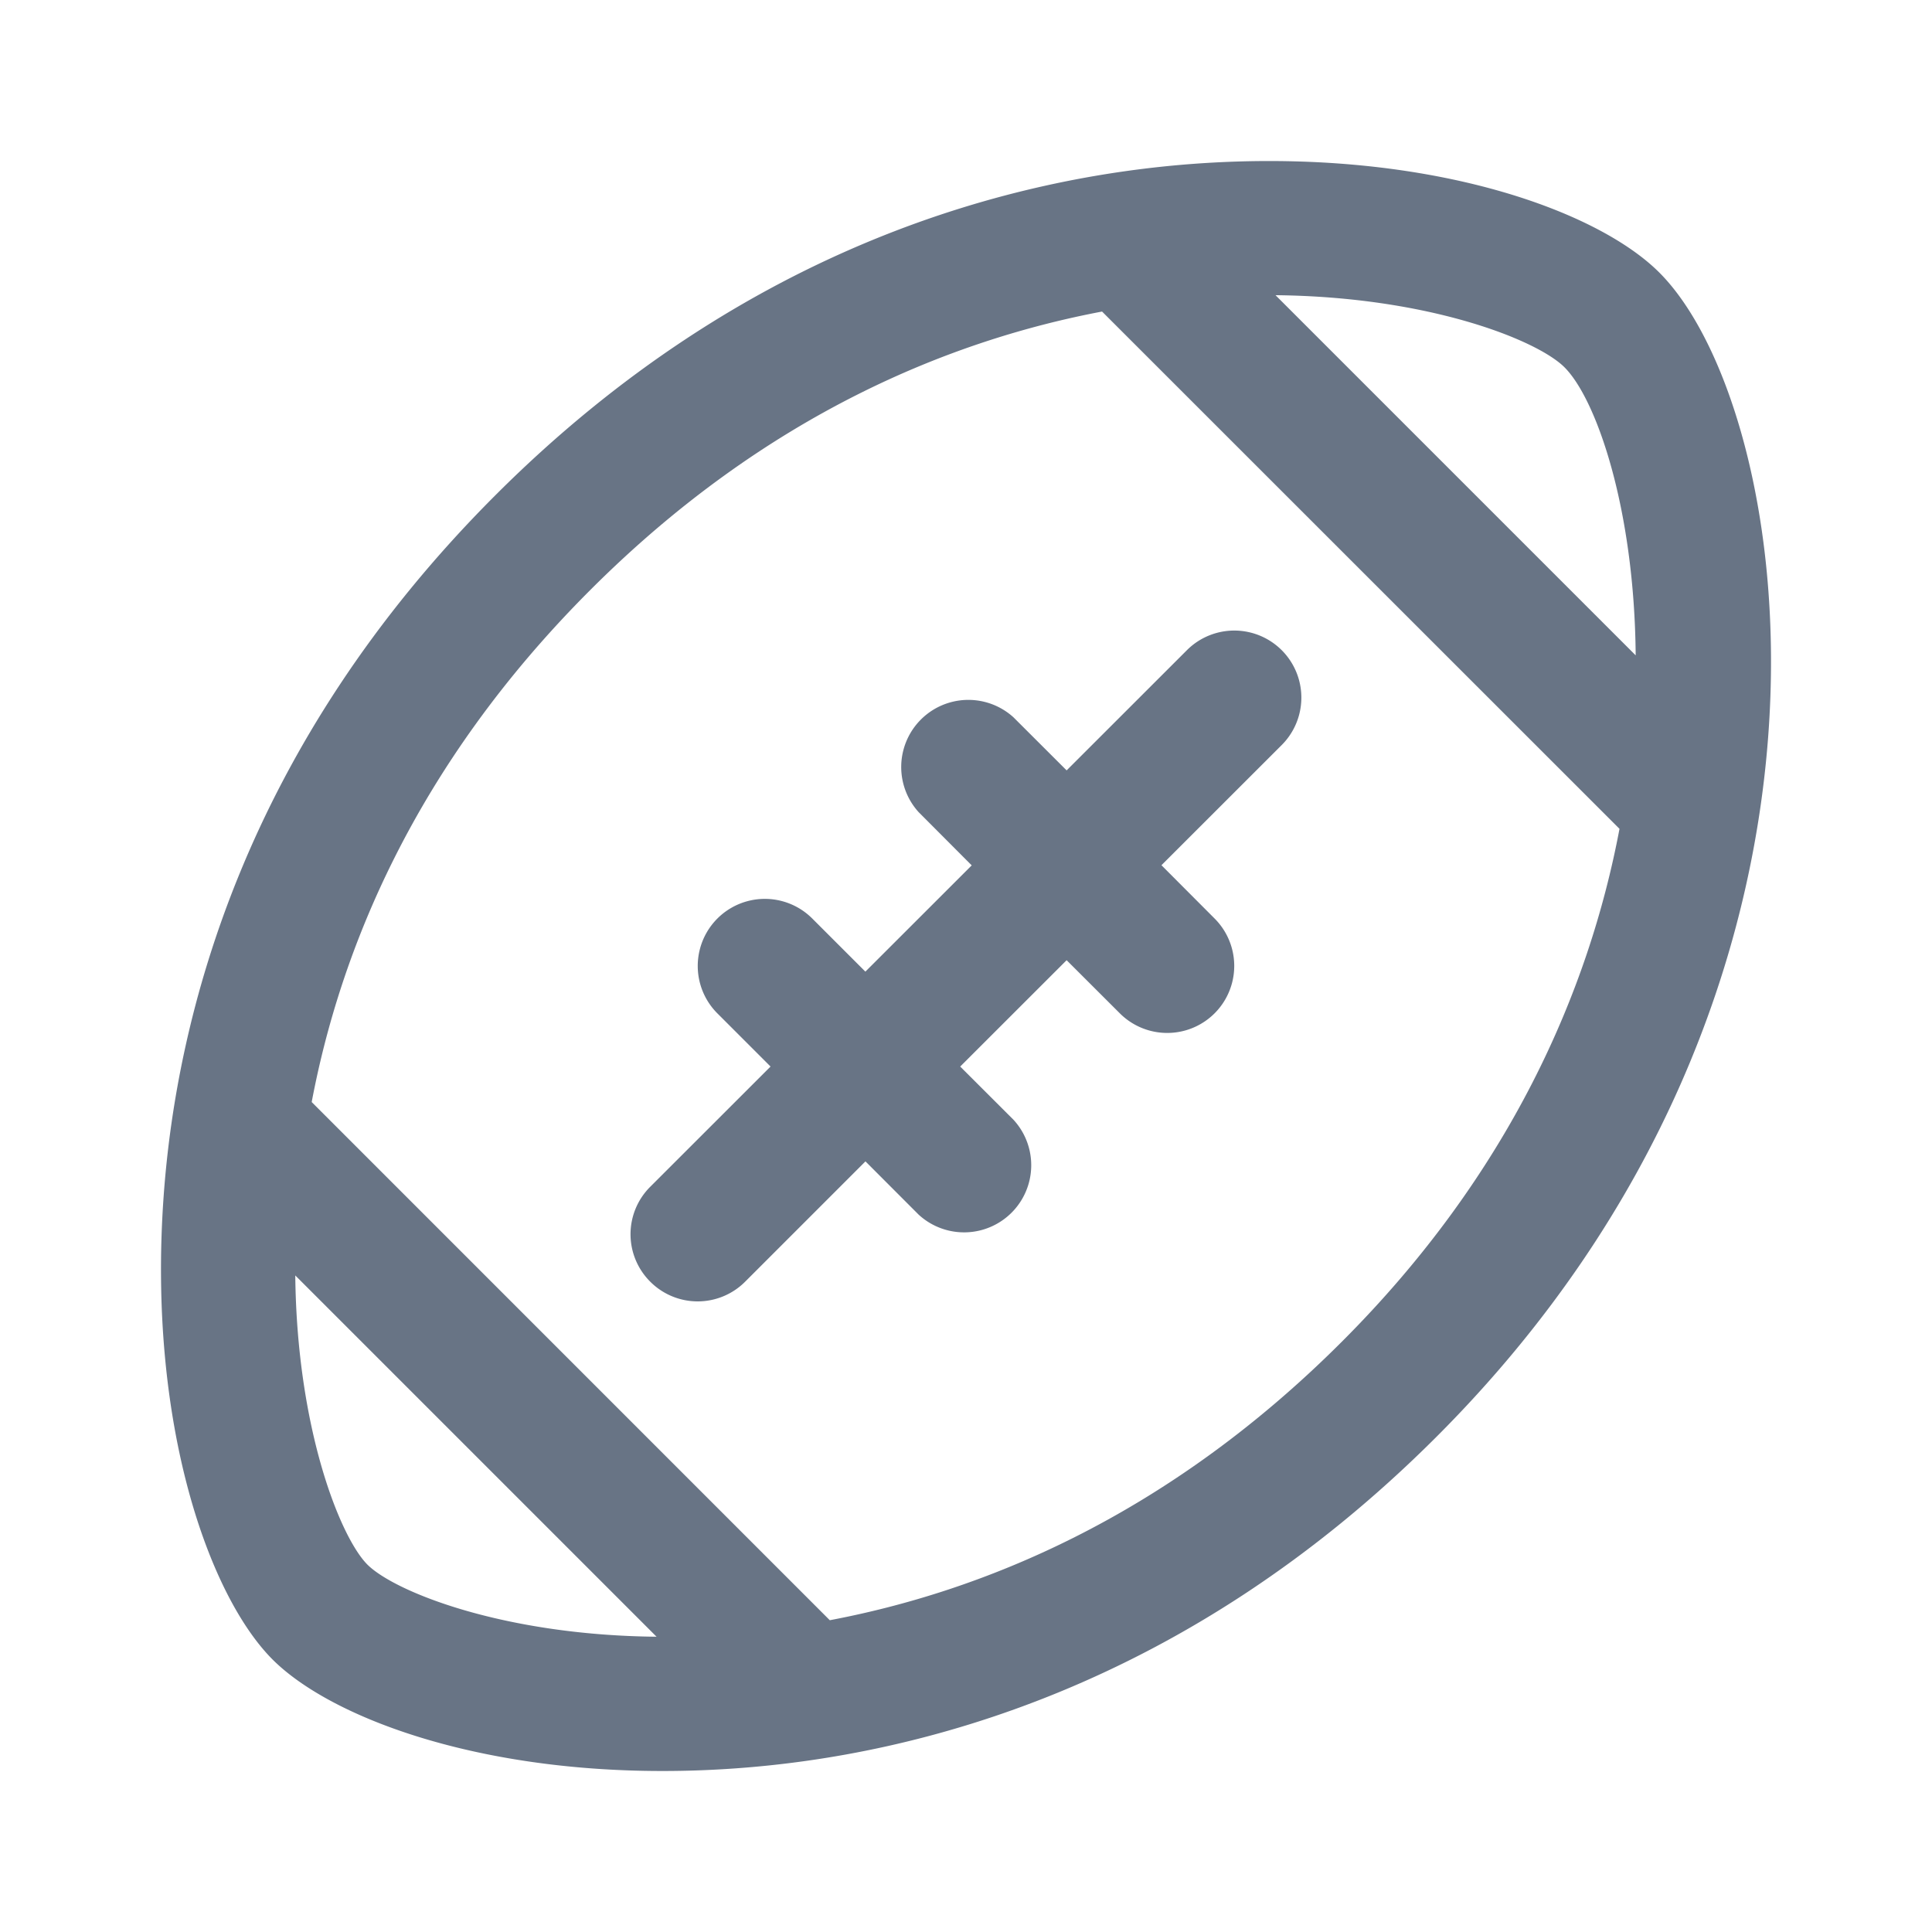 <svg xmlns="http://www.w3.org/2000/svg" fill="none" viewBox="0 0 24 24"><path fill="#687485" fill-rule="evenodd" d="M17.846 17.847c-3.116 3.117-6.46 3.962-8.717 4.121-.309.022-.609.032-.9.032-2.368 0-4.138-.681-4.843-1.385-.791-.793-1.553-2.927-1.354-5.744.16-2.257 1.004-5.602 4.122-8.719 3.116-3.116 6.46-3.961 8.718-4.12 2.815-.197 4.95.562 5.741 1.354 1.697 1.697 2.83 8.865-2.767 14.461ZM4.564 19.436c.338.337 1.686.878 3.592.896l-4.488-4.488c.02 1.91.56 3.255.896 3.592ZM13.691 3.87c-1.848.35-4.157 1.257-6.359 3.46-2.203 2.203-3.11 4.51-3.46 6.36l6.436 6.437c1.85-.35 4.157-1.256 6.36-3.459 2.088-2.087 3.07-4.358 3.45-6.372L13.69 3.87Zm5.744.693c-.337-.338-1.683-.877-3.59-.896l4.474 4.474c-.015-1.82-.487-3.181-.884-3.578Zm-5.007 6.185.66.662a.832.832 0 1 1-1.177 1.178l-.661-.66-1.322 1.321.661.66a.834.834 0 0 1-1.178 1.179l-.66-.661-1.494 1.494a.832.832 0 0 1-1.18 0 .832.832 0 0 1 0-1.178l1.495-1.494-.66-.66a.832.832 0 1 1 1.178-1.179l.66.66 1.321-1.32-.66-.662a.834.834 0 0 1 1.178-1.178l.661.66 1.494-1.493a.832.832 0 1 1 1.178 1.178l-1.494 1.493Z" clip-rule="evenodd"/></svg>